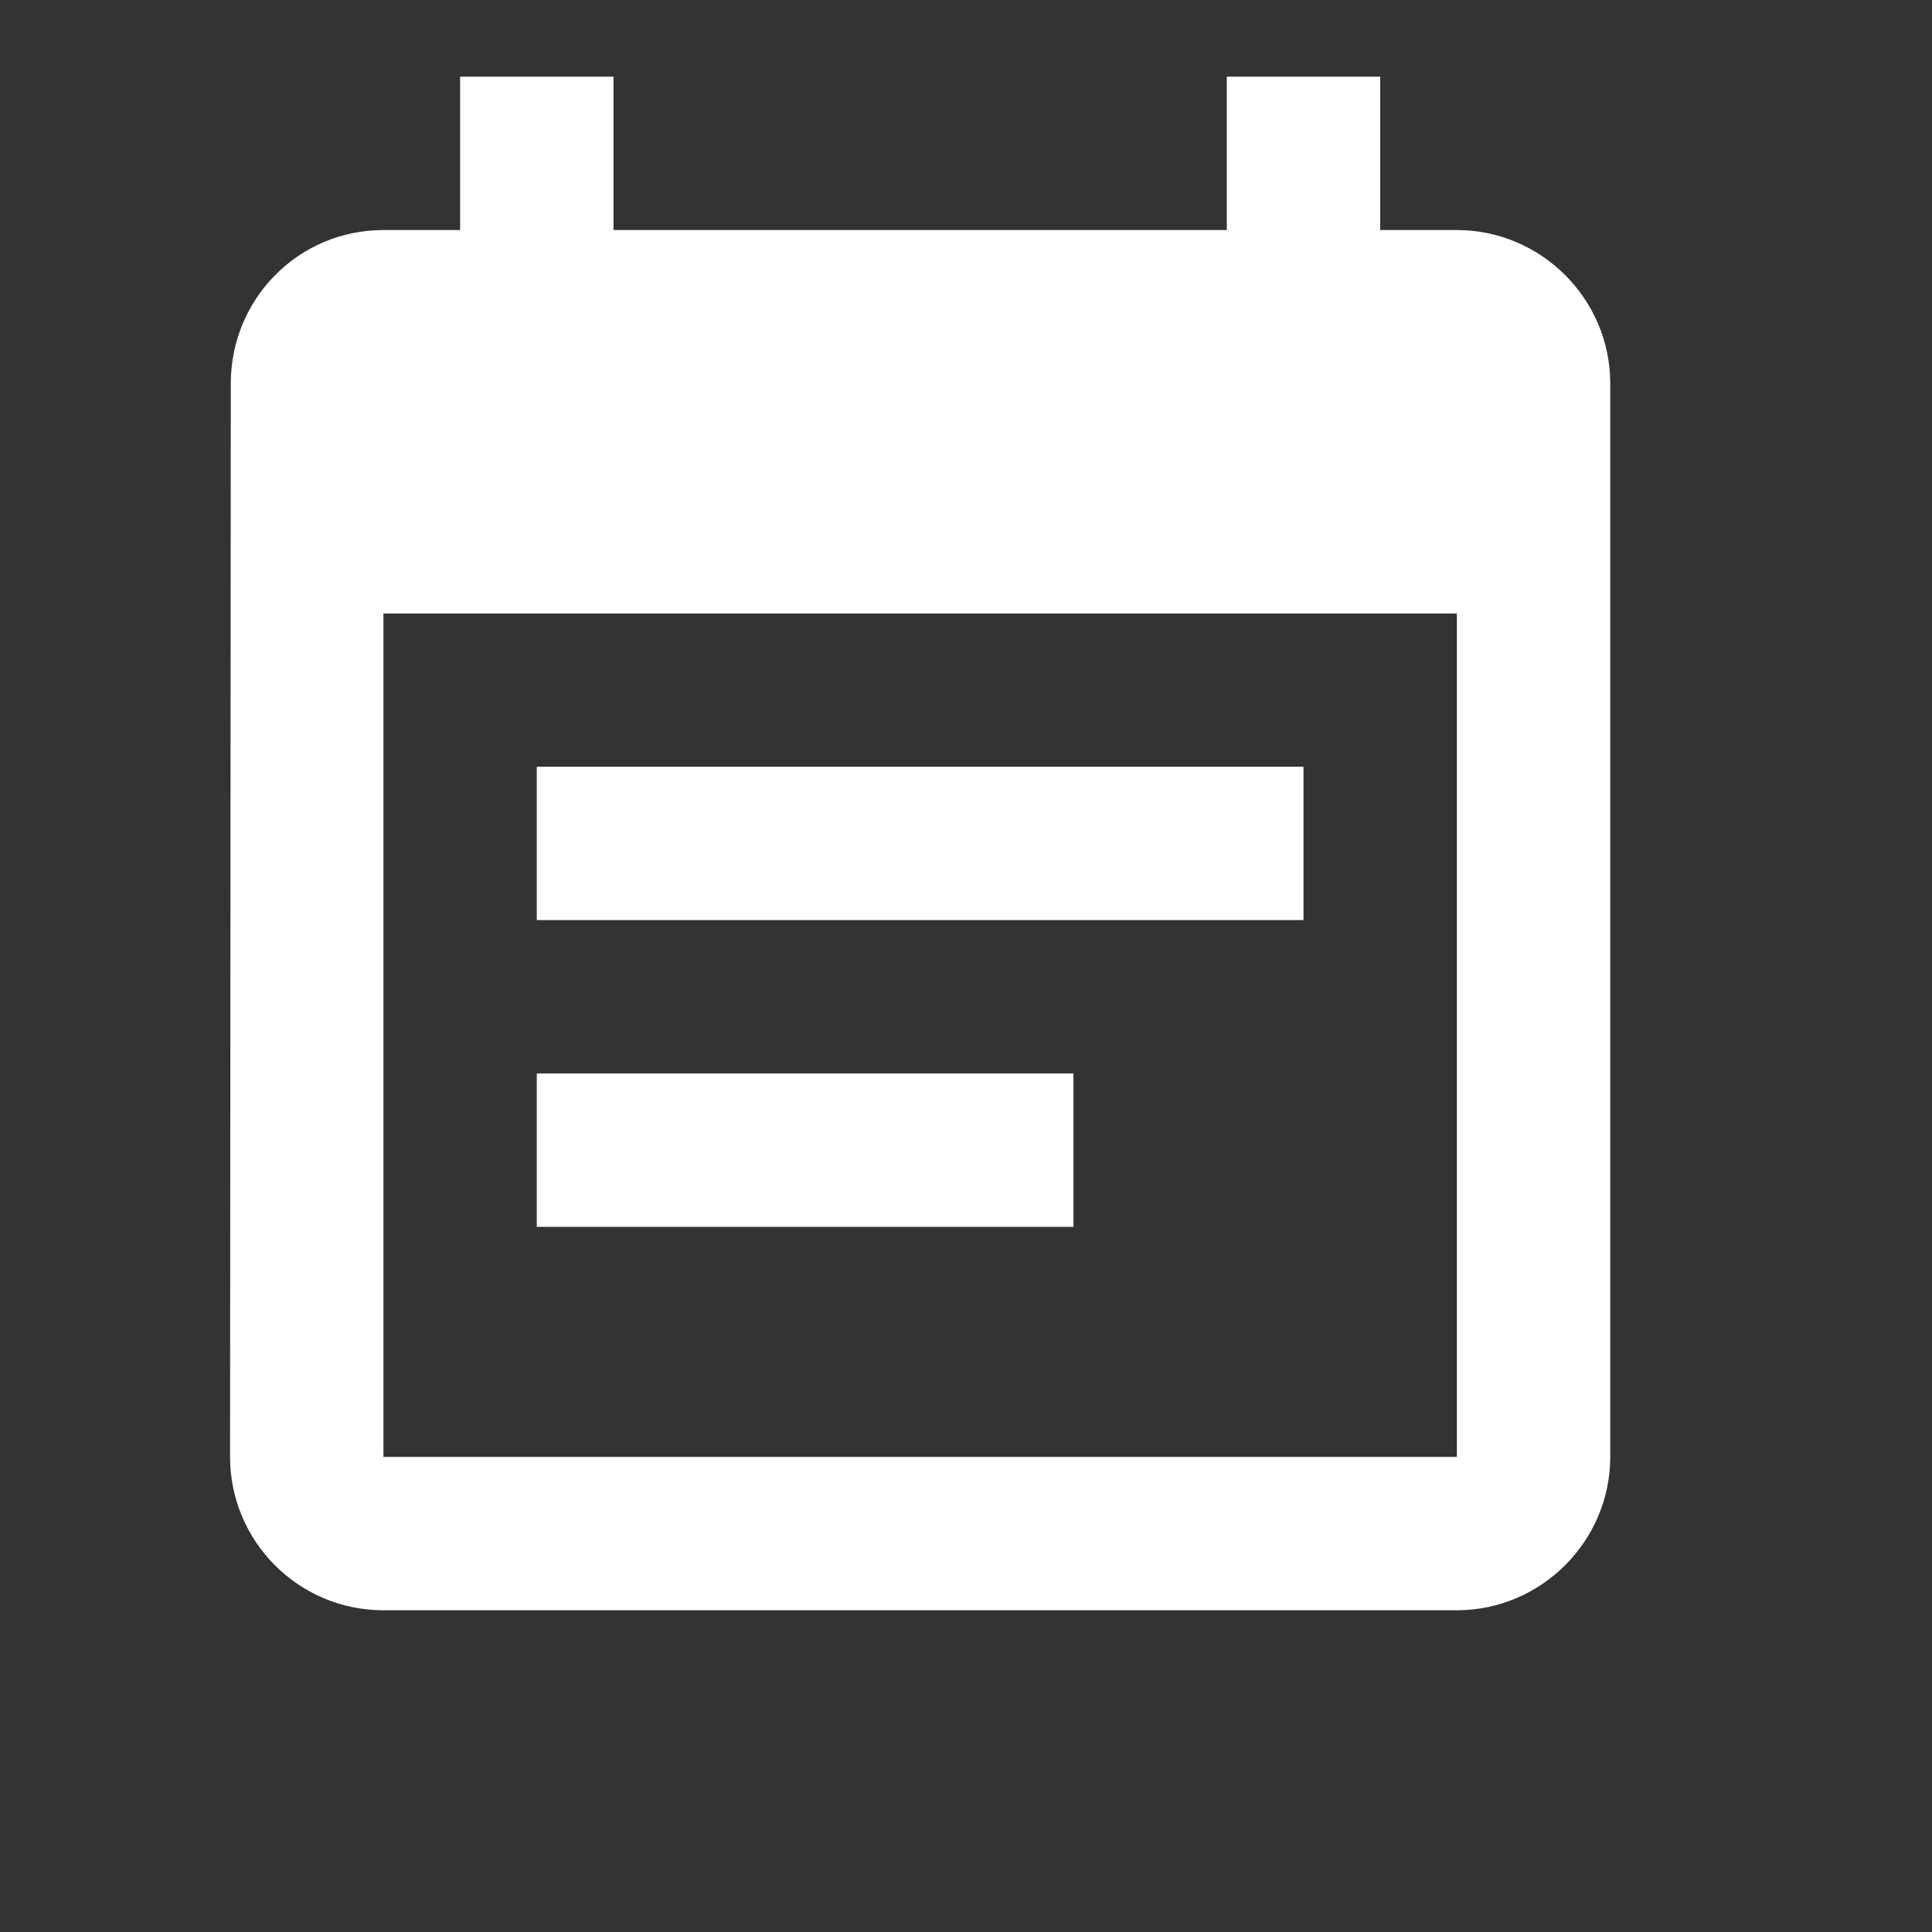 <svg width="13" height="13" viewBox="0 0 13 13" fill="none" xmlns="http://www.w3.org/2000/svg">
<rect x="0" y="0" width="13" height="13" fill="#333333" stroke="none"/>
<path fill-rule="evenodd" clip-rule="evenodd" d="M8.771 5.159H3.612V6.191H8.771V5.159V5.159ZM9.803 1.548H9.287V0.516H8.255V1.548H4.128V0.516H3.096V1.548H2.58C2.007 1.548 1.553 2.012 1.553 2.58L1.548 9.803C1.548 10.37 2.007 10.835 2.58 10.835H9.803C10.37 10.835 10.835 10.37 10.835 9.803V2.58C10.835 2.012 10.37 1.548 9.803 1.548V1.548ZM9.803 9.803H2.58V4.128H9.803V9.803V9.803ZM7.223 7.223H3.612V8.255H7.223V7.223V7.223Z" fill="white"/>
</svg>
